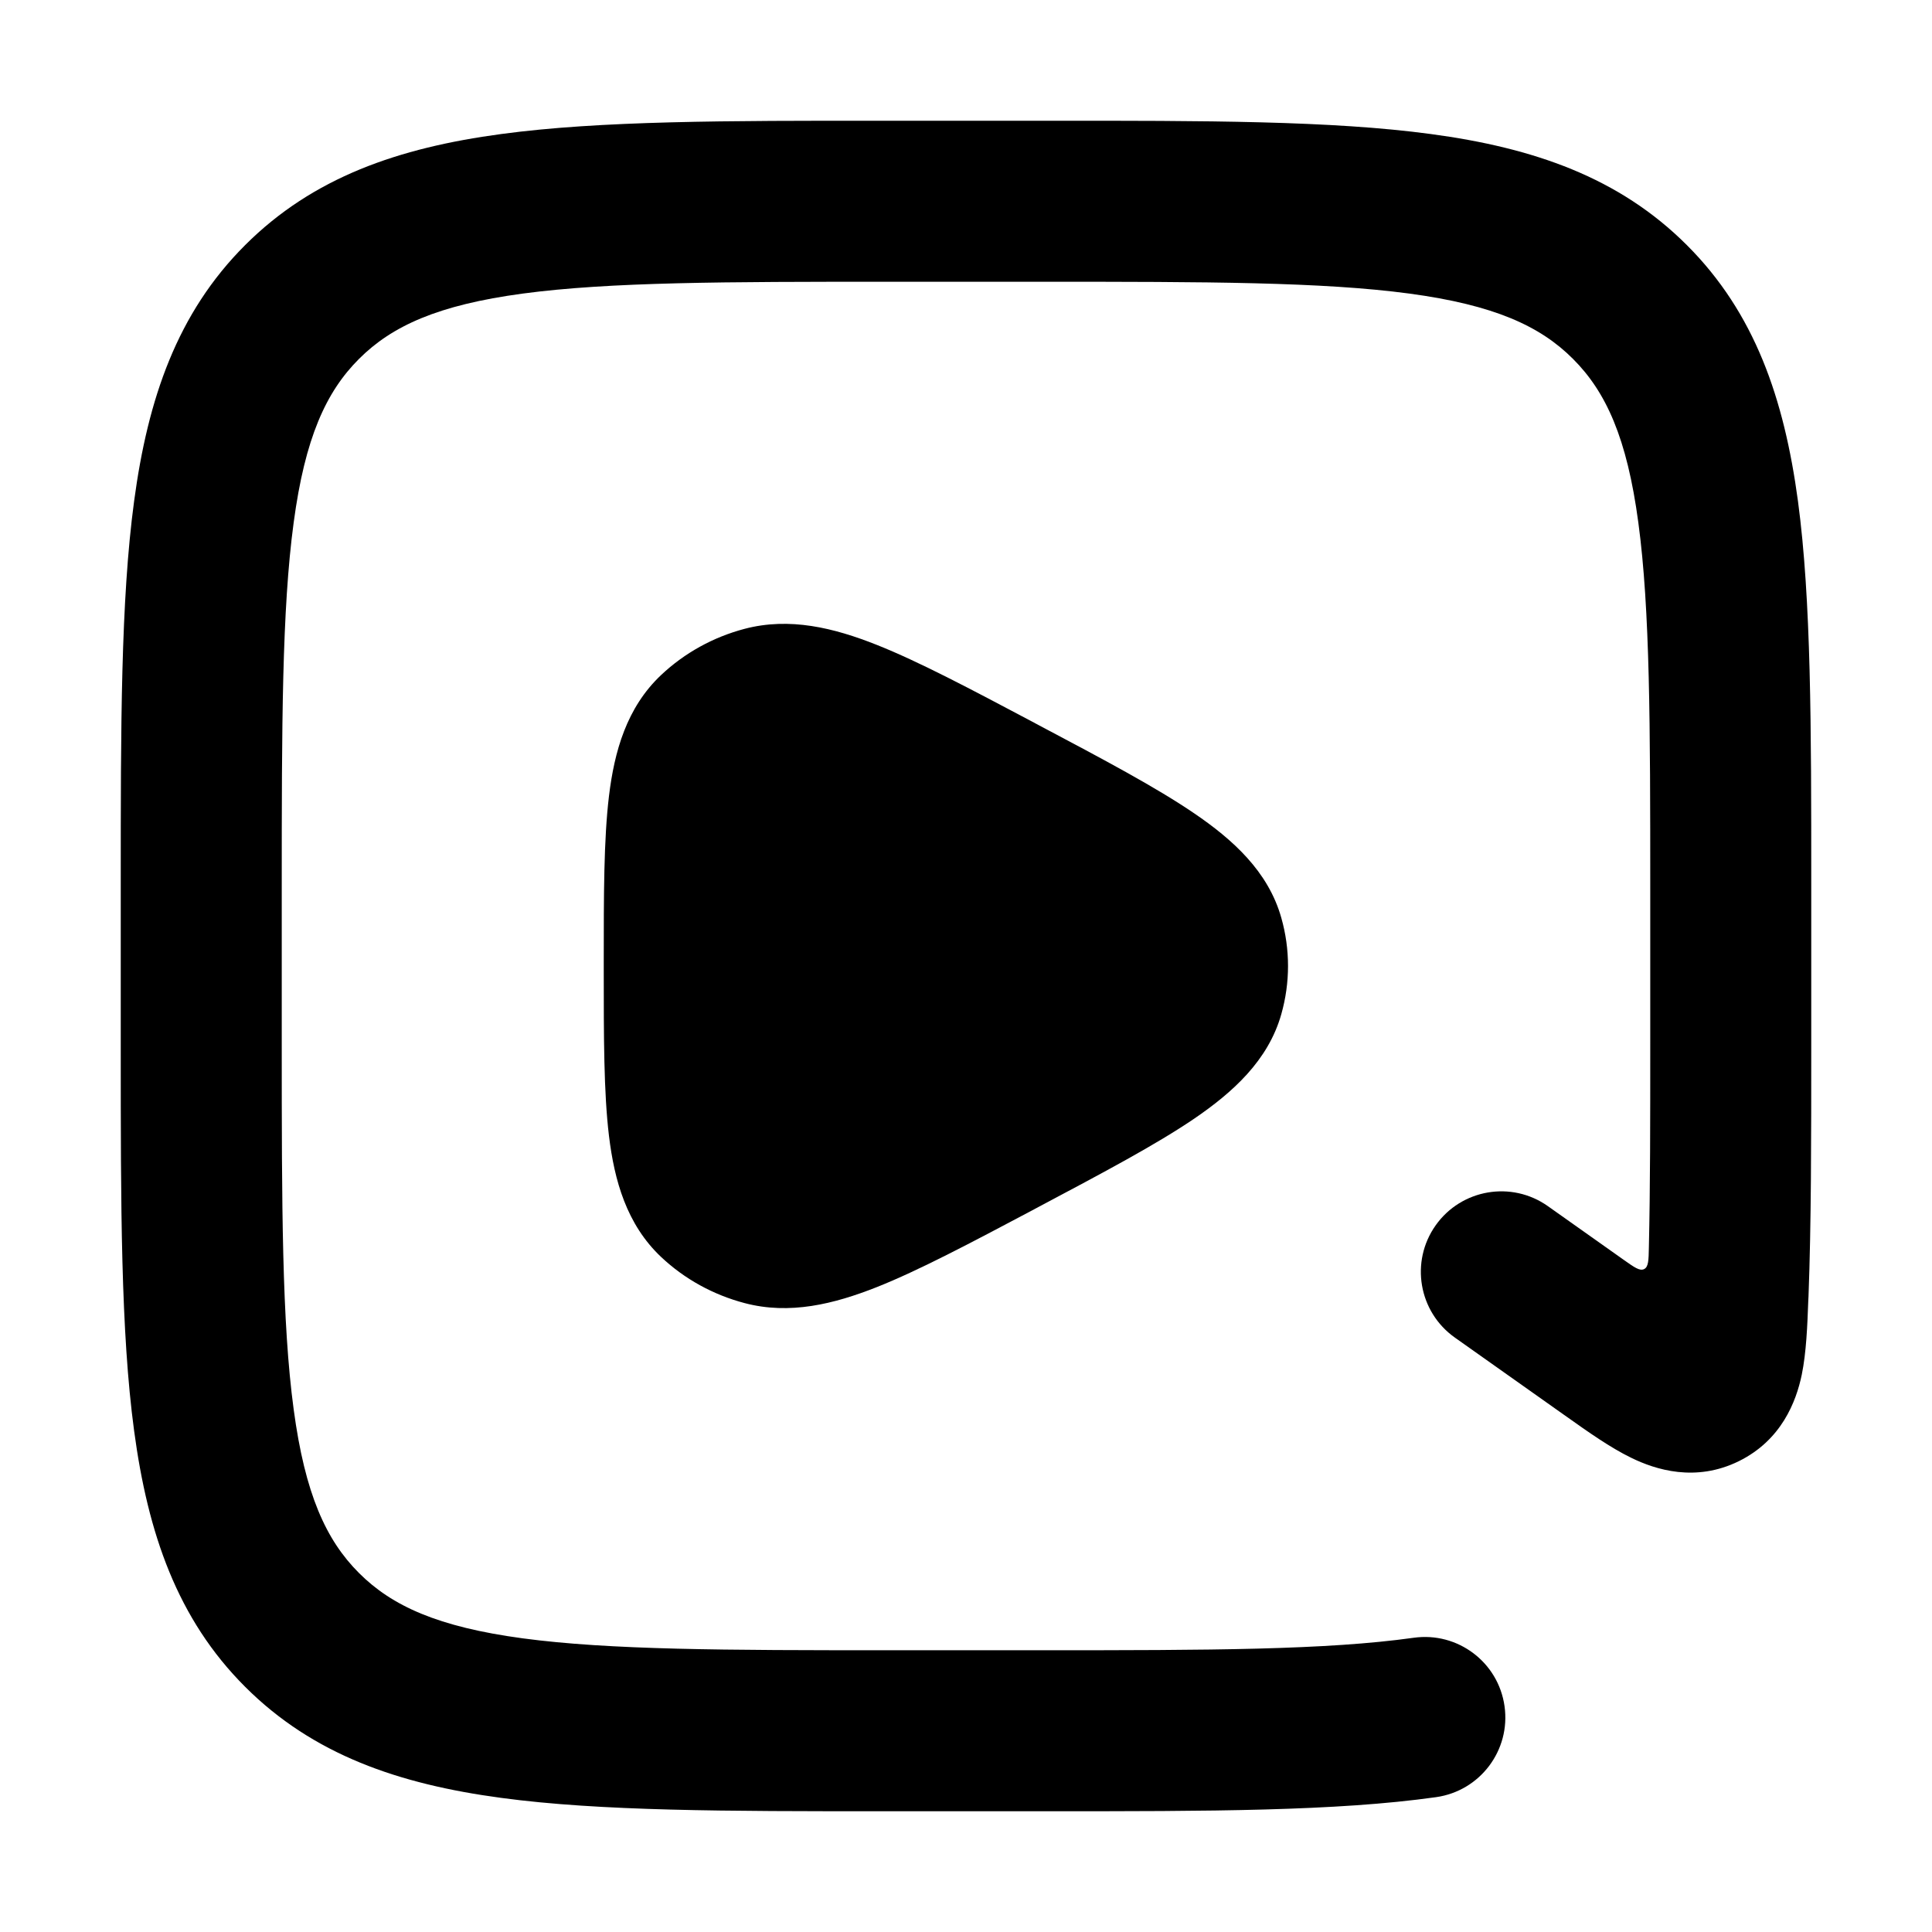 <svg width="24" height="24" viewBox="0 0 24 24" xmlns="http://www.w3.org/2000/svg">
<path class="pr-icon-bulk-primary" fill-rule="evenodd" clip-rule="evenodd" d="M10.976 1.5H13.024C14.976 1.499 16.543 1.499 17.774 1.665C19.049 1.836 20.112 2.202 20.955 3.045C21.798 3.887 22.163 4.95 22.335 6.225C22.5 7.456 22.5 9.023 22.5 10.976V12.966C22.5 14.161 22.5 15.204 22.466 16.103C22.465 16.122 22.464 16.14 22.463 16.16C22.452 16.461 22.439 16.801 22.382 17.078C22.312 17.414 22.129 17.89 21.601 18.151C21.063 18.416 20.565 18.257 20.263 18.109C20.005 17.984 19.721 17.783 19.465 17.601C19.449 17.59 19.434 17.579 19.418 17.568L18.073 16.616C17.622 16.297 17.515 15.673 17.834 15.222C18.153 14.771 18.777 14.664 19.228 14.983L20.17 15.65C20.303 15.744 20.37 15.792 20.424 15.765C20.478 15.738 20.48 15.656 20.483 15.493C20.5 14.758 20.5 13.921 20.5 12.95V11.05C20.5 9.006 20.498 7.574 20.352 6.492C20.211 5.439 19.95 4.868 19.541 4.459C19.132 4.049 18.561 3.789 17.508 3.647C16.426 3.502 14.994 3.5 12.95 3.5H11.05C9.007 3.5 7.575 3.502 6.493 3.647C5.439 3.789 4.869 4.049 4.459 4.459C4.05 4.868 3.789 5.439 3.648 6.492C3.502 7.574 3.5 9.006 3.5 11.05V12.95C3.5 14.993 3.502 16.425 3.648 17.507C3.789 18.56 4.05 19.131 4.459 19.54C4.869 19.95 5.439 20.21 6.493 20.352C7.575 20.497 9.007 20.5 11.05 20.5H12.95C15.03 20.5 16.475 20.497 17.561 20.345C18.108 20.268 18.614 20.649 18.69 21.196C18.767 21.743 18.386 22.248 17.839 22.325C16.598 22.5 15.011 22.5 13.028 22.5H10.976C9.024 22.5 7.457 22.5 6.226 22.334C4.951 22.163 3.888 21.797 3.045 20.954C2.202 20.112 1.837 19.049 1.666 17.774C1.5 16.543 1.5 14.976 1.5 13.023V10.976C1.5 9.023 1.5 7.456 1.666 6.225C1.837 4.95 2.202 3.887 3.045 3.045C3.888 2.202 4.951 1.836 6.226 1.665C7.457 1.499 9.024 1.499 10.976 1.5Z" fill="currentColor"/>
<path class="pr-icon-bulk-secondary" d="M12.905 9.009L12.825 8.966C12.051 8.556 11.415 8.219 10.892 8.011C10.359 7.799 9.809 7.664 9.248 7.812C8.862 7.914 8.505 8.11 8.214 8.384C7.783 8.79 7.632 9.336 7.565 9.888C7.5 10.427 7.5 11.119 7.5 11.951V12.049C7.5 12.88 7.5 13.573 7.565 14.111C7.632 14.663 7.783 15.21 8.214 15.616C8.505 15.89 8.862 16.085 9.248 16.187C9.809 16.336 10.359 16.2 10.892 15.989C11.415 15.781 12.051 15.444 12.825 15.034L12.905 14.991C13.706 14.566 14.362 14.218 14.837 13.895C15.311 13.571 15.754 13.176 15.917 12.598C16.028 12.206 16.028 11.793 15.917 11.402C15.754 10.823 15.311 10.428 14.837 10.105C14.362 9.781 13.706 9.433 12.905 9.009Z" fill="currentColor"/>
</svg>
